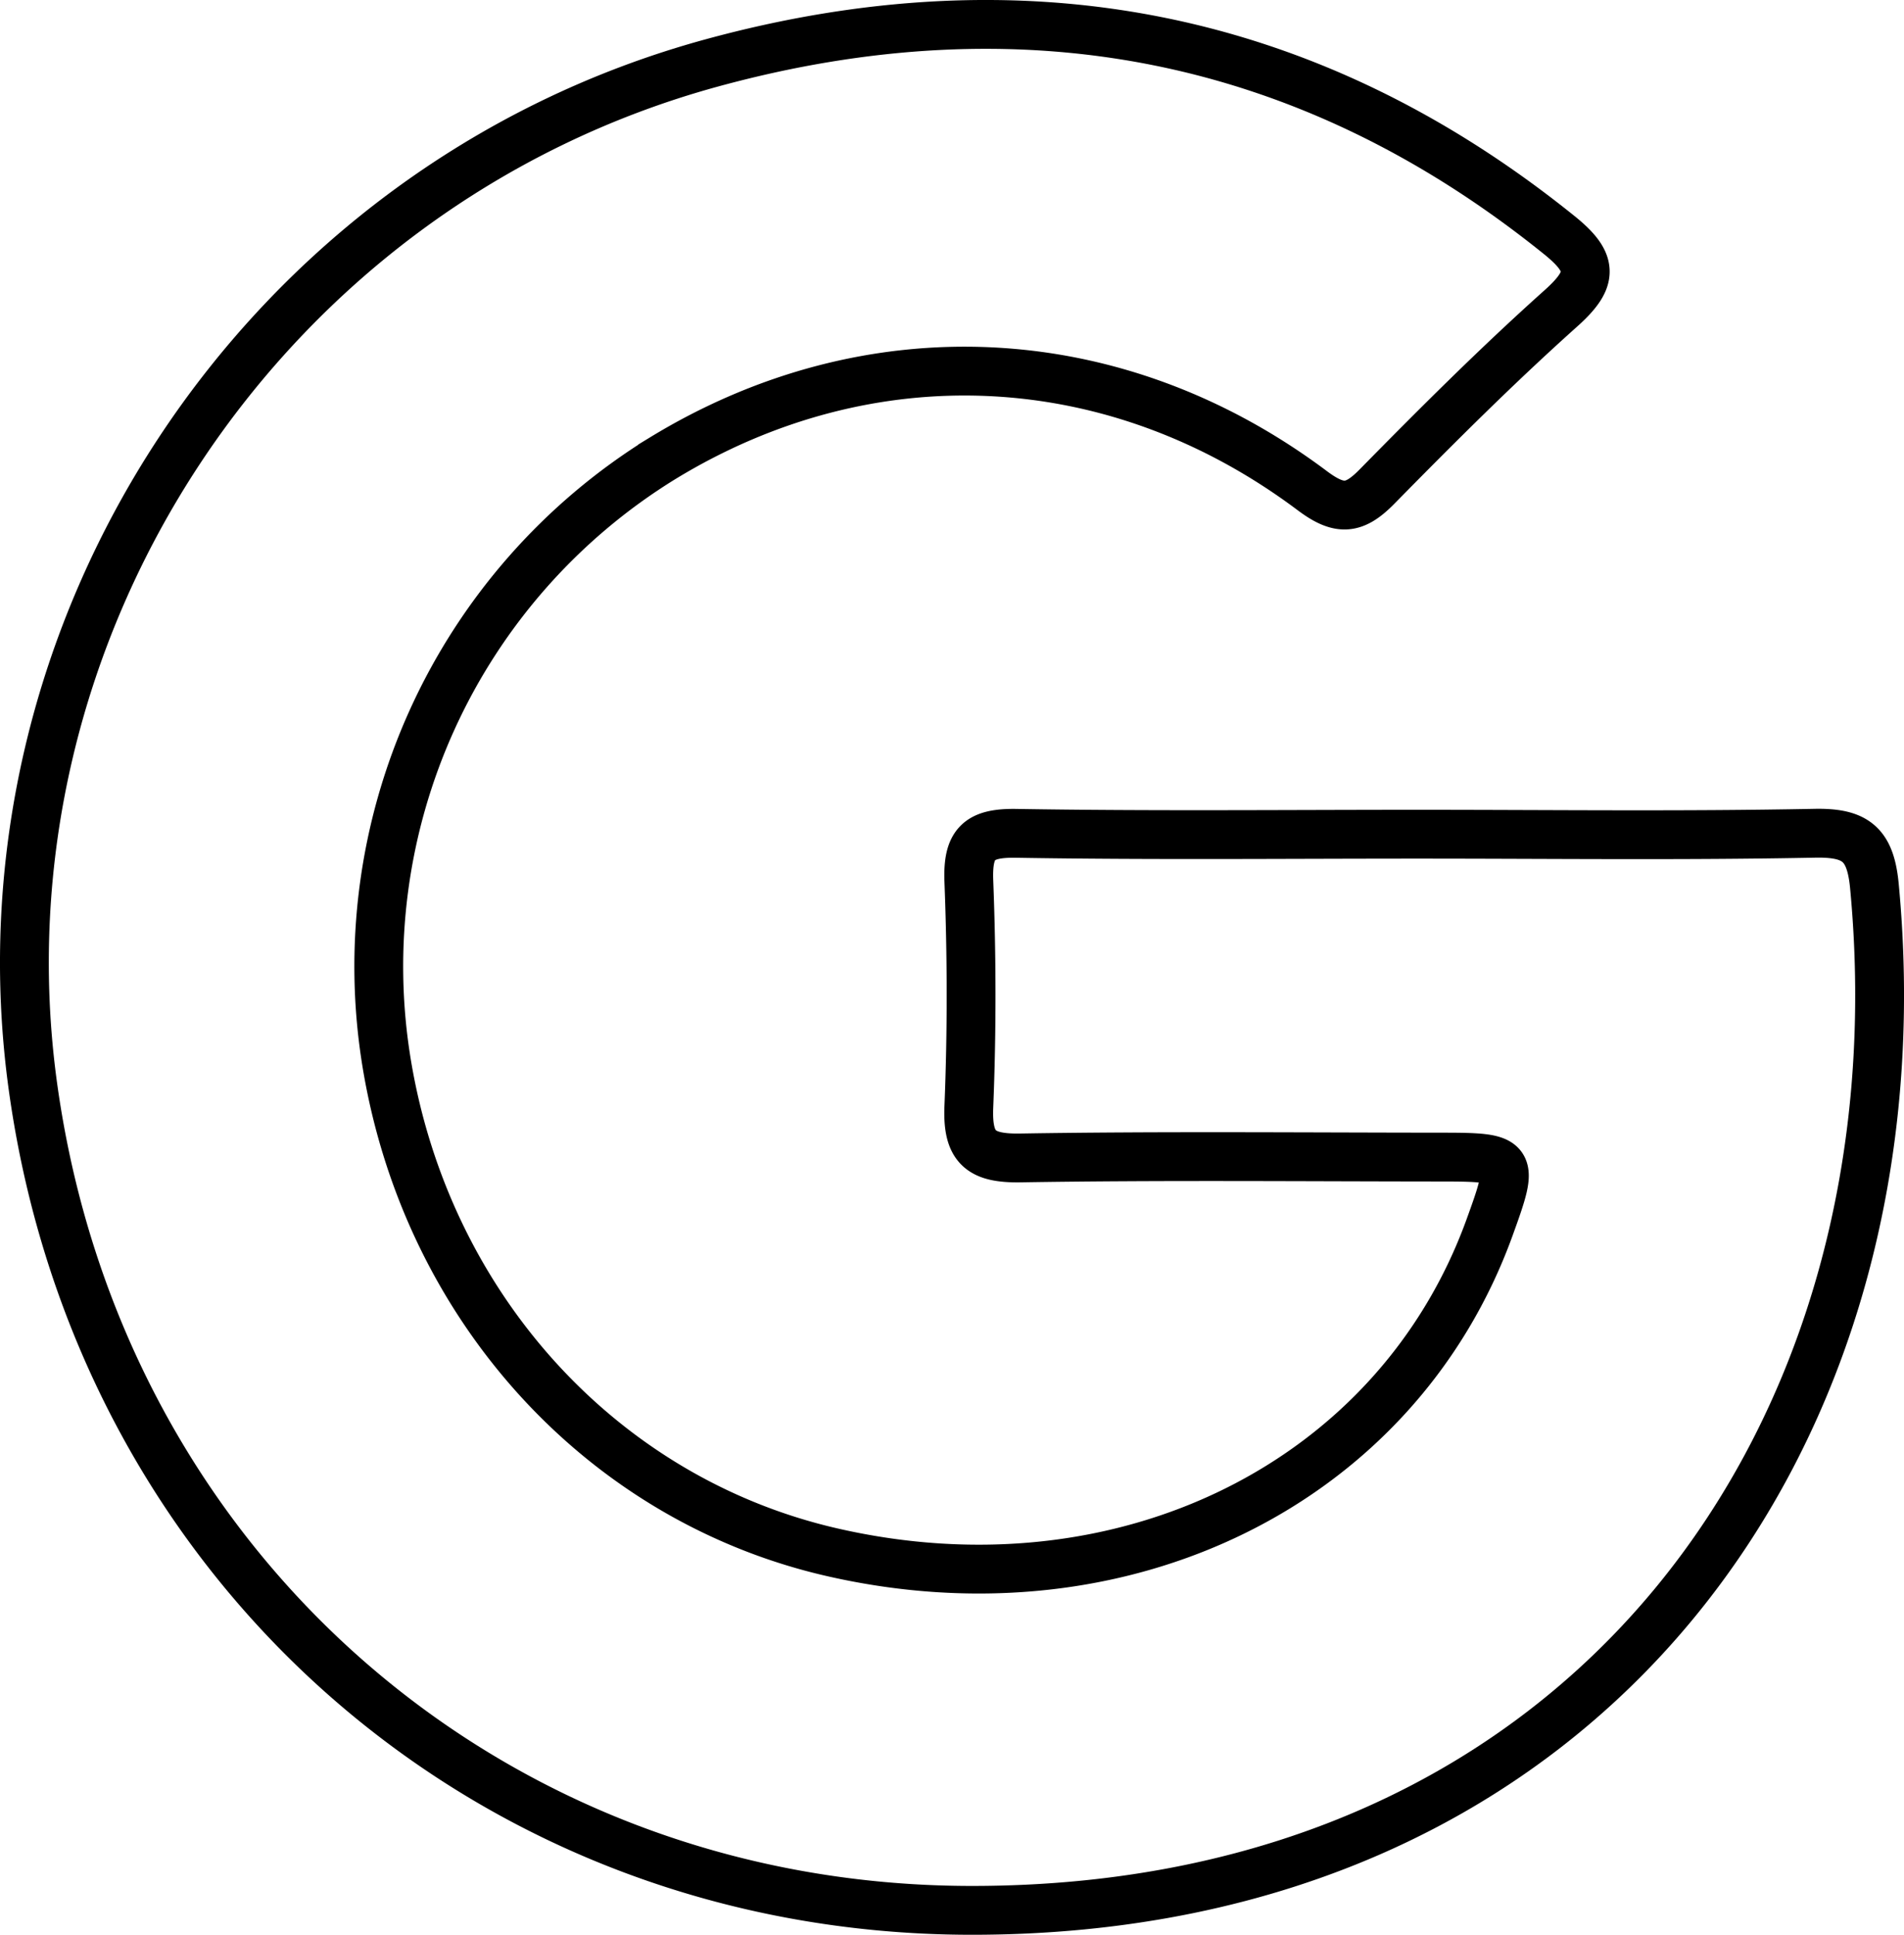 <svg xmlns="http://www.w3.org/2000/svg" viewBox="0 0 156.014 158.491"><defs><style>.cls-1{fill:none;stroke:#000;stroke-miterlimit:10;stroke-width:4px;}</style></defs><g id="Layer_2" data-name="Layer 2"><g id="Layer_35" data-name="Layer 35"><path class="cls-1" d="M116.239,68.337c10.822-0,21.646.134,32.464-.079,3.38-.067,4.564.914,4.887,4.332,4.238,44.856-23.372,83.993-74.105,83.901C40.189,156.42,8.186,128.394,2.71,89.096-2.489,51.779,21.338,15.261,58.317,5.157c25.252-6.9,48.711-2.618,69.457,14.108,2.835,2.285,2.781,3.622.121,6C122.689,29.922,117.735,34.872,112.835,39.857c-1.859,1.891-3.057,2.024-5.308.337-16.125-12.087-36.276-13.001-53.232-2.653A48.886,48.886,0,0,0,31.703,87.214c3.334,19.94,17.669,35.634,36.485,39.943,23.826,5.456,46.276-5.636,53.872-26.618,2.042-5.64,1.974-5.749-3.99-5.753-11.488-.008-22.977-.116-34.462.069-3.268.053-4.356-.862-4.221-4.185.25-6.149.238-12.322.001-18.472-.119-3.075.782-3.984,3.886-3.932C94.26,68.448,105.251,68.337,116.239,68.337Z"/></g></g></svg>